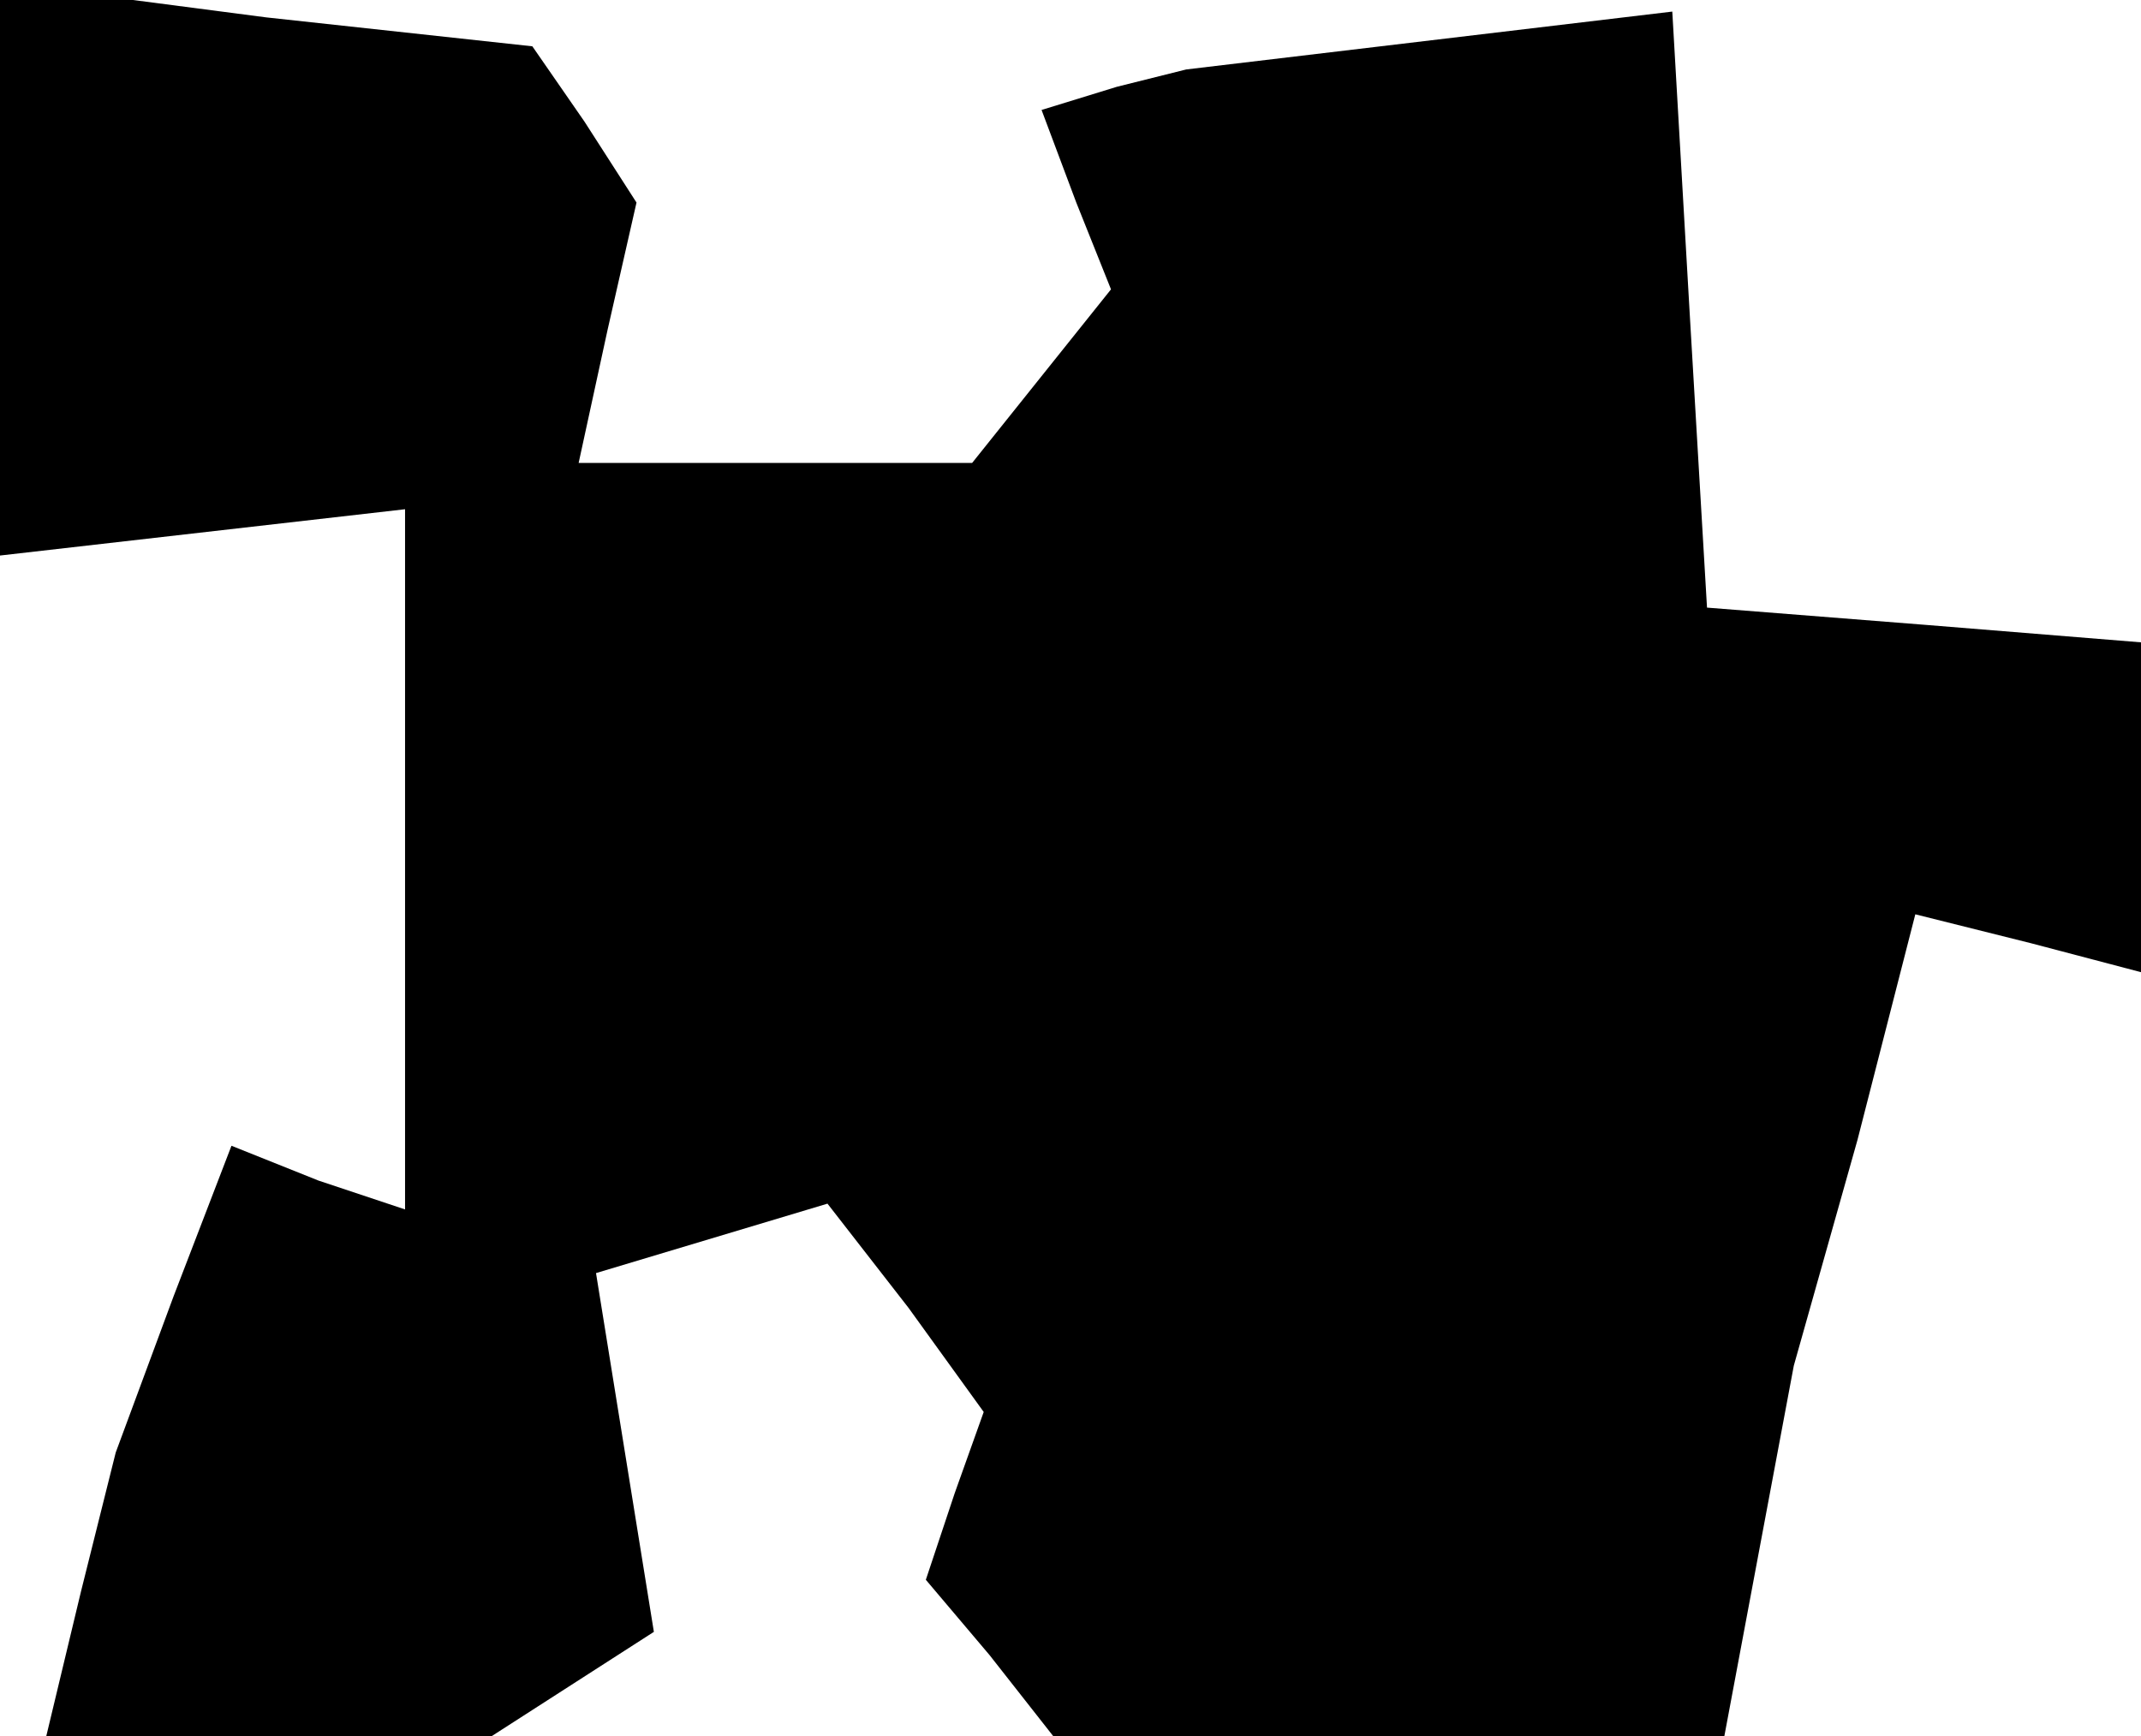 <?xml version="1.0" standalone="no"?>
<!DOCTYPE svg PUBLIC "-//W3C//DTD SVG 20010904//EN"
 "http://www.w3.org/TR/2001/REC-SVG-20010904/DTD/svg10.dtd">
<svg version="1.0" xmlns="http://www.w3.org/2000/svg"
 width="37pt" height="30pt" viewBox="0 0 37 30"
 preserveAspectRatio="xMidYMid meet">
<g transform="translate(0,30) scale(0.1,-0.1)"
fill="#000000" stroke="none">
<path d="M0 253 l0 -49 35 4 35 4 0 -61 0 -60 -15 5 -15 6 -10 -26 -10 -27 -6
-24 -6 -25 38 0 39 0 14 9 14 9 -5 31 -5 31 20 6 20 6 14 -18 13 -18 -5 -14
-5 -15 11 -13 11 -14 58 0 58 0 6 32 6 32 11 39 10 39 20 -5 19 -5 0 28 0 29
-37 3 -38 3 -3 51 -3 52 -42 -5 -42 -5 -12 -3 -13 -4 6 -16 6 -15 -12 -15 -12
-15 -34 0 -34 0 5 23 5 22 -9 14 -9 13 -46 5 -46 6 0 -50z"/>
</g>
</svg>
